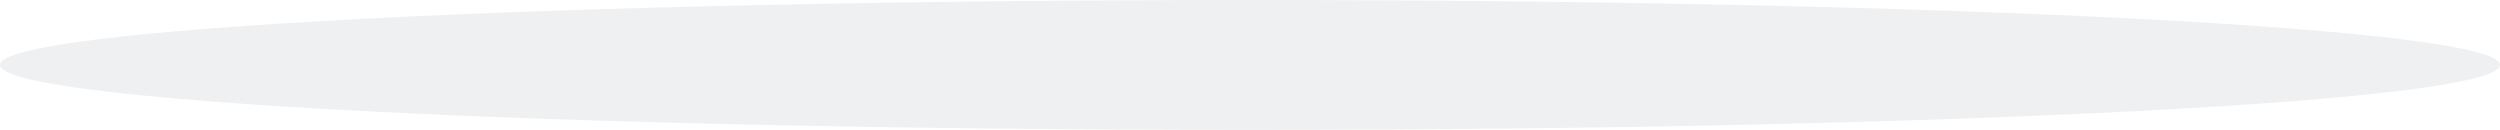 ﻿<?xml version="1.0" encoding="utf-8"?>
<svg version="1.1" xmlns:xlink="http://www.w3.org/1999/xlink" width="77px" height="4px" xmlns="http://www.w3.org/2000/svg">
  <defs>
    <pattern id="BGPattern" patternUnits="userSpaceOnUse" alignment="0 0" imageRepeat="None" />
    <mask fill="white" id="Clip1302">
      <path d="M 0 2  C 0 0.88  16.94 0  38.5 0  C 60.06 0  77 0.88  77 2  C 77 3.12  60.06 4  38.5 4  C 16.94 4  0 3.12  0 2  Z " fill-rule="evenodd" />
    </mask>
  </defs>
  <g transform="matrix(1 0 0 1 -442 -358 )">
    <path d="M 0 2  C 0 0.88  16.94 0  38.5 0  C 60.06 0  77 0.88  77 2  C 77 3.12  60.06 4  38.5 4  C 16.94 4  0 3.12  0 2  Z " fill-rule="nonzero" fill="rgba(180, 184, 191, 0.208)" stroke="none" transform="matrix(1 0 0 1 442 358 )" class="fill" />
    <path d="M 0 2  C 0 0.88  16.94 0  38.5 0  C 60.06 0  77 0.88  77 2  C 77 3.12  60.06 4  38.5 4  C 16.94 4  0 3.12  0 2  Z " stroke-width="0" stroke-dasharray="0" stroke="rgba(255, 255, 255, 0)" fill="none" transform="matrix(1 0 0 1 442 358 )" class="stroke" mask="url(#Clip1302)" />
  </g>
</svg>